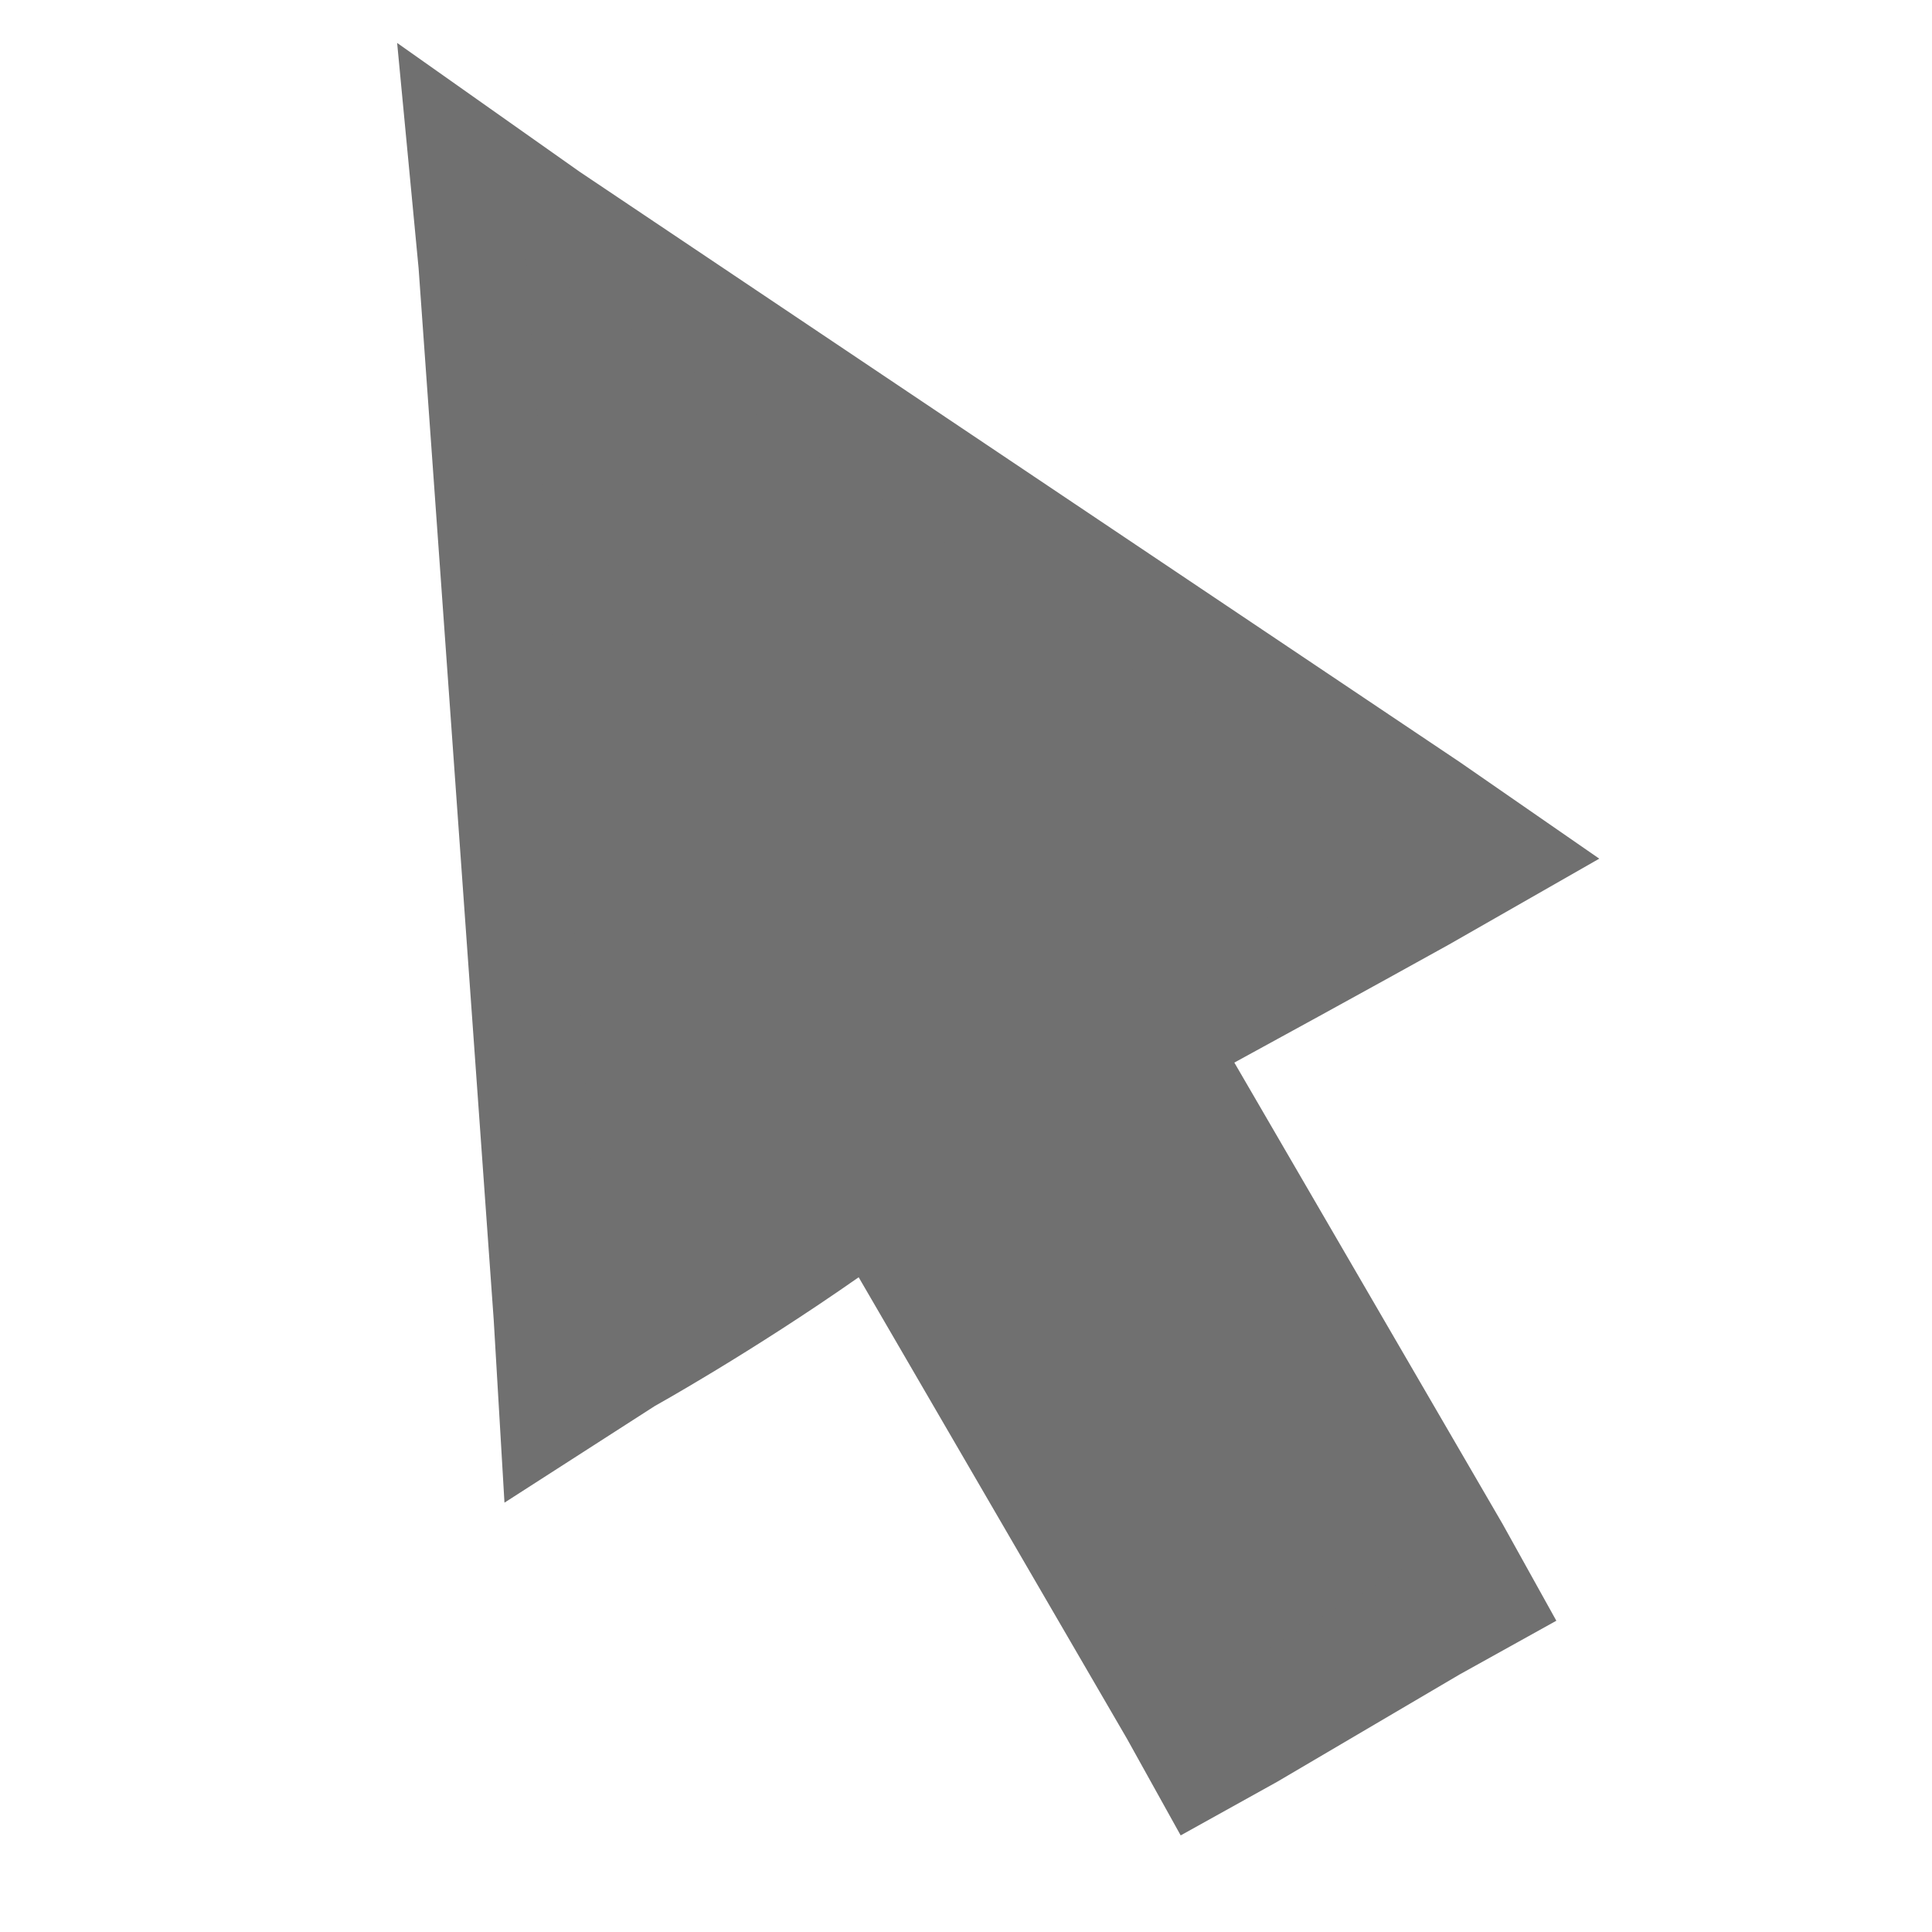 <?xml version="1.0" standalone="no"?><!DOCTYPE svg PUBLIC "-//W3C//DTD SVG 1.1//EN" "http://www.w3.org/Graphics/SVG/1.1/DTD/svg11.dtd"><svg t="1533799258710" class="icon" style="" viewBox="0 0 1024 1024" version="1.1" xmlns="http://www.w3.org/2000/svg" p-id="10726" xmlns:xlink="http://www.w3.org/1999/xlink" width="200" height="200"><defs><style type="text/css"></style></defs><path d="M466.489 637.156c-68.267 45.511-130.844 79.644-130.844 79.644l-39.822 22.756-51.2-659.911L796.444 455.111l-39.822 22.756s-62.578 34.133-136.533 79.644l170.667 290.133-147.911 85.333-176.356-295.822z" fill="#707070" p-id="10727"></path><path d="M278.756 136.533L739.556 449.422s-73.956 39.822-164.978 91.022l170.667 290.133-96.711 56.889-170.667-295.822c-85.333 45.511-159.289 96.711-159.289 96.711l-39.822-551.822M210.489 22.756l11.378 119.467 39.822 557.511 5.689 96.711 79.644-51.2s51.2-28.444 108.089-68.267l142.222 244.622 28.444 51.2 51.2-28.444 96.711-56.889 51.2-28.444-28.444-51.2-142.222-244.622c62.578-34.133 113.778-62.578 113.778-62.578l79.644-45.511-73.956-51.2-466.489-312.889L210.489 22.756z" fill="#707070" p-id="10728"></path></svg>